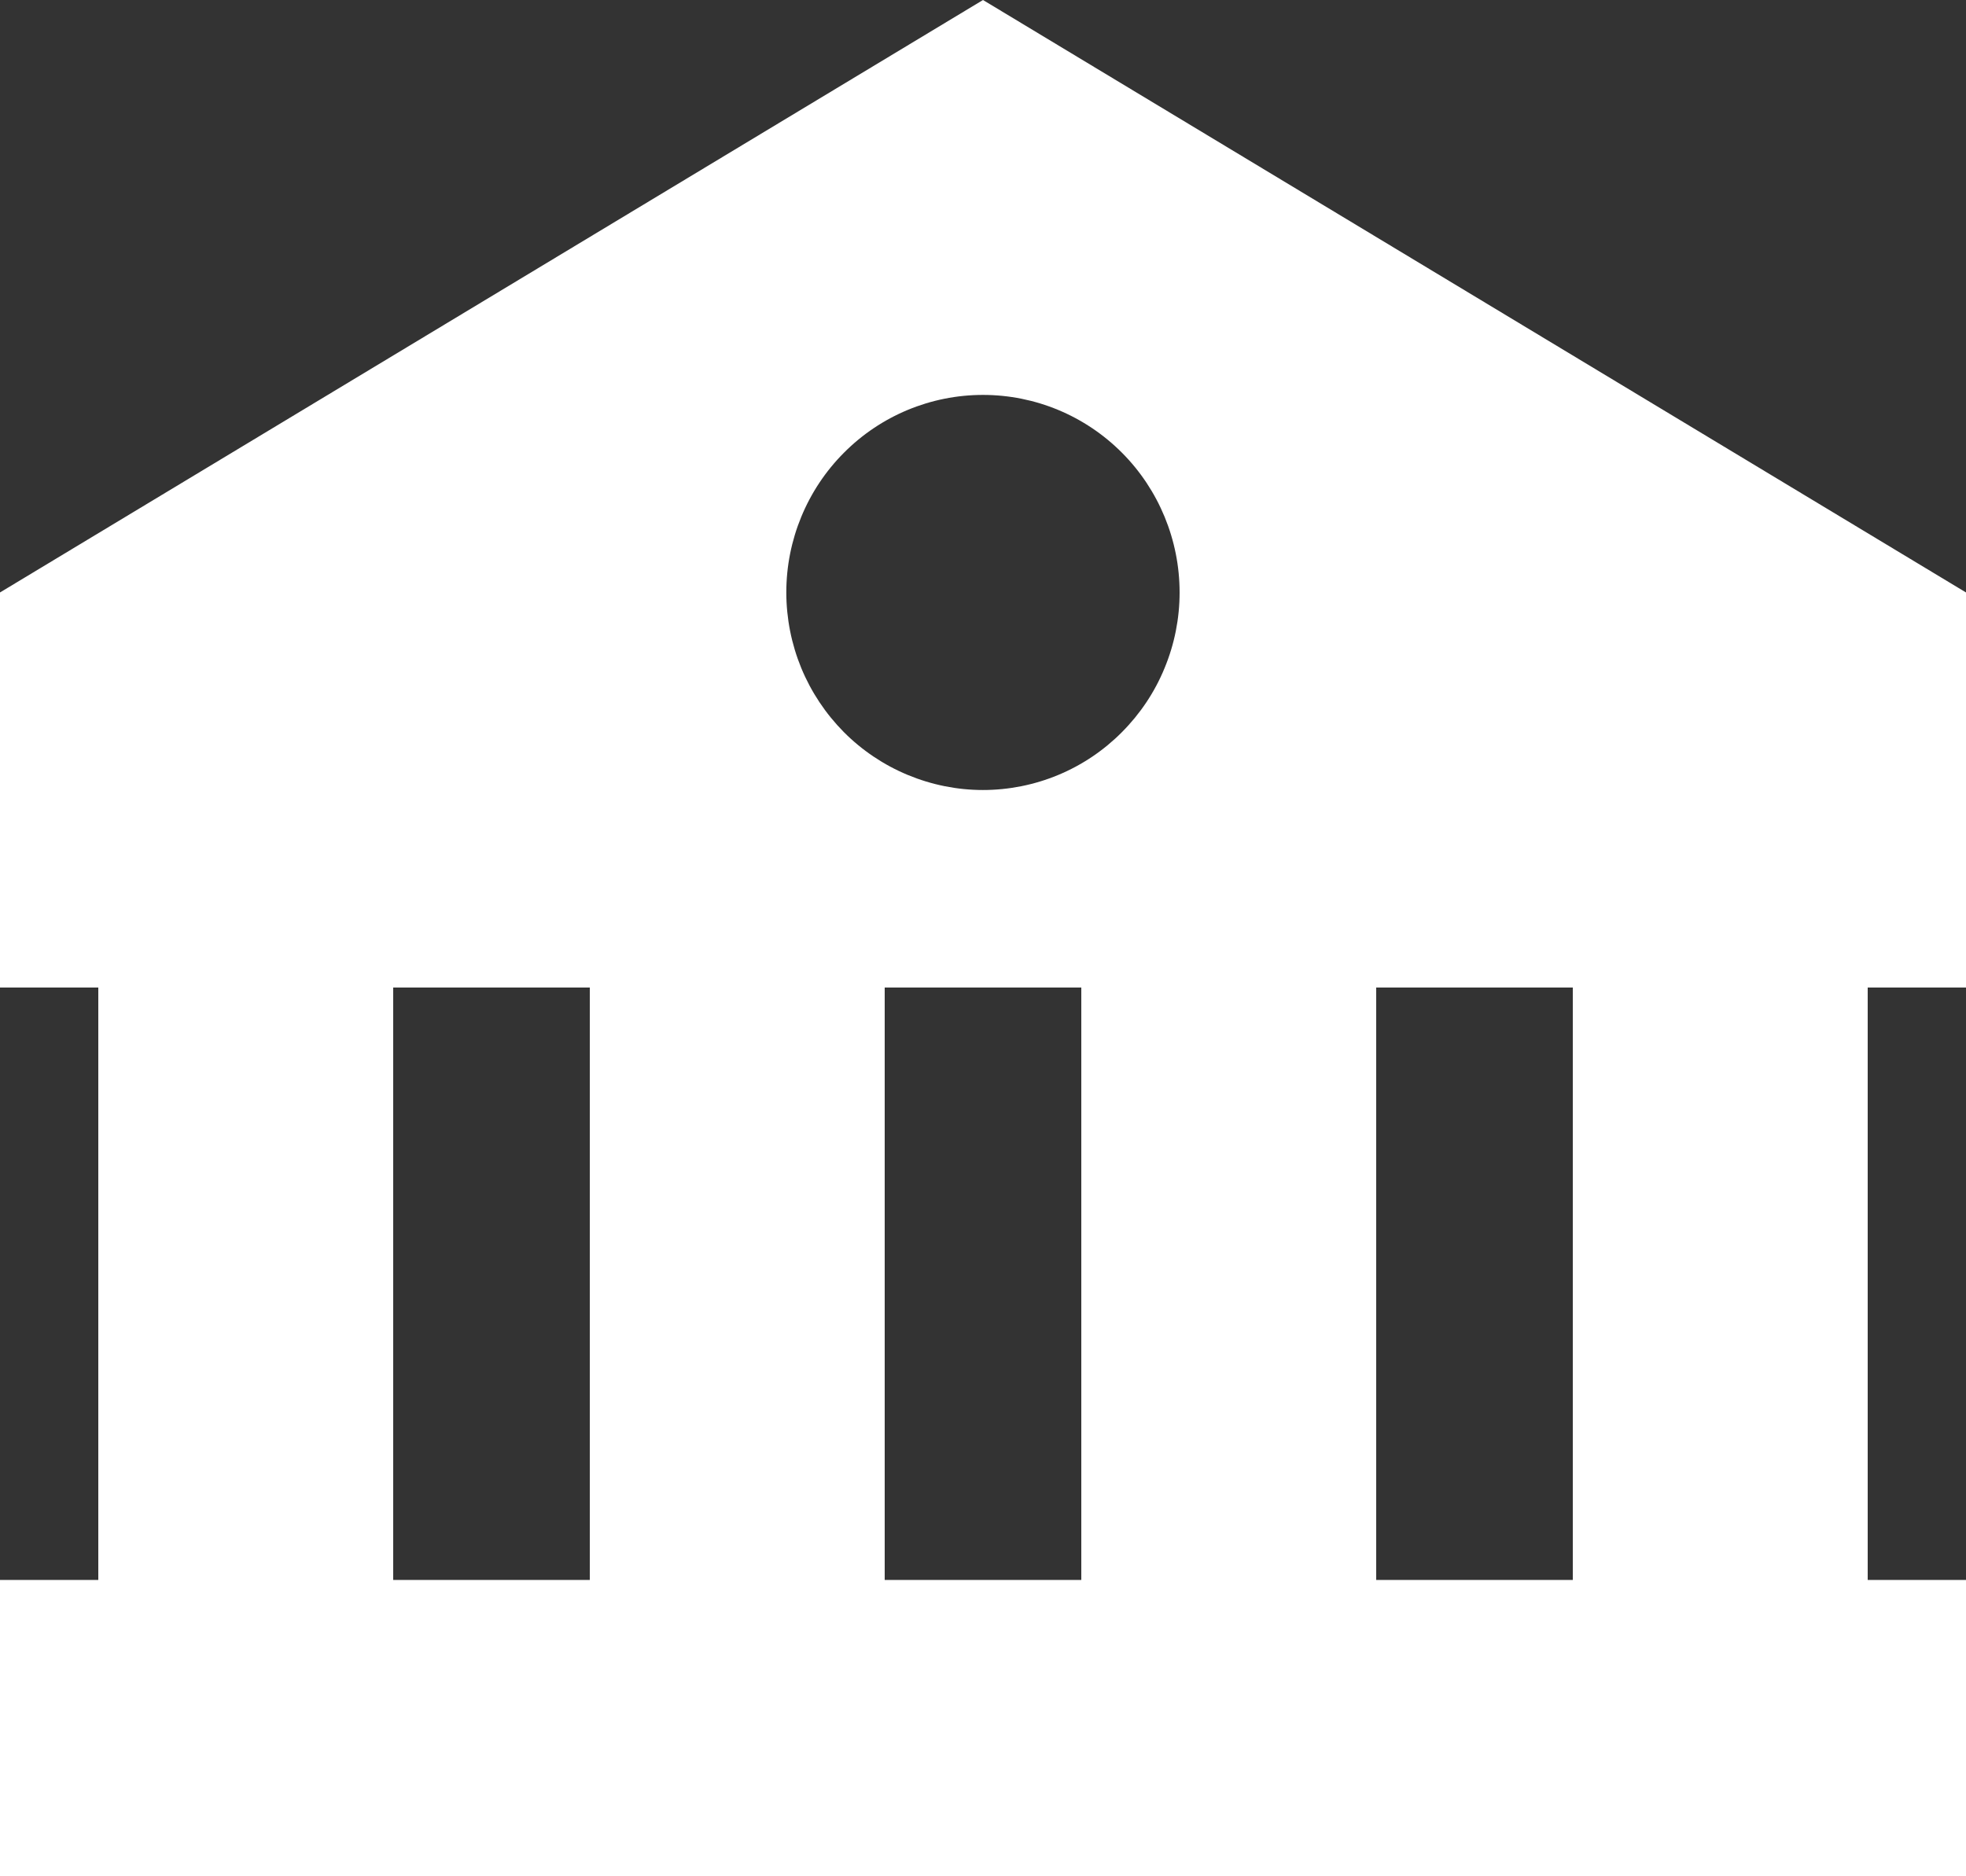 <svg width="22" height="21" viewBox="0 0 22 21" fill="none" xmlns="http://www.w3.org/2000/svg">
<rect x="0" y="0" width="22" height="21" fill="#333333" stroke="none"/>
<path d="M0 6.631V11.053H1.1V17.683H0V20.999H17.6L20.9 21L22 20.999V17.683H20.9V11.053H22V6.631L11 0L0 6.631ZM4.4 17.683V11.053H6.6V17.683H4.4ZM9.9 17.683V11.053H12.1V17.683H9.9ZM17.6 17.683H15.4V11.053H17.6V17.683ZM13.2 6.631C13.2 6.922 13.143 7.209 13.032 7.477C12.922 7.746 12.759 7.989 12.555 8.194C12.351 8.4 12.108 8.563 11.841 8.674C11.574 8.785 11.288 8.842 10.999 8.842C10.71 8.842 10.424 8.784 10.157 8.673C9.89 8.562 9.647 8.399 9.443 8.194C9.239 7.988 9.077 7.745 8.966 7.476C8.856 7.208 8.799 6.92 8.799 6.63C8.799 6.044 9.031 5.481 9.444 5.067C9.857 4.652 10.416 4.42 11 4.42C11.584 4.42 12.143 4.653 12.556 5.068C12.968 5.482 13.2 6.045 13.2 6.631Z" fill="white"/>
</svg>

